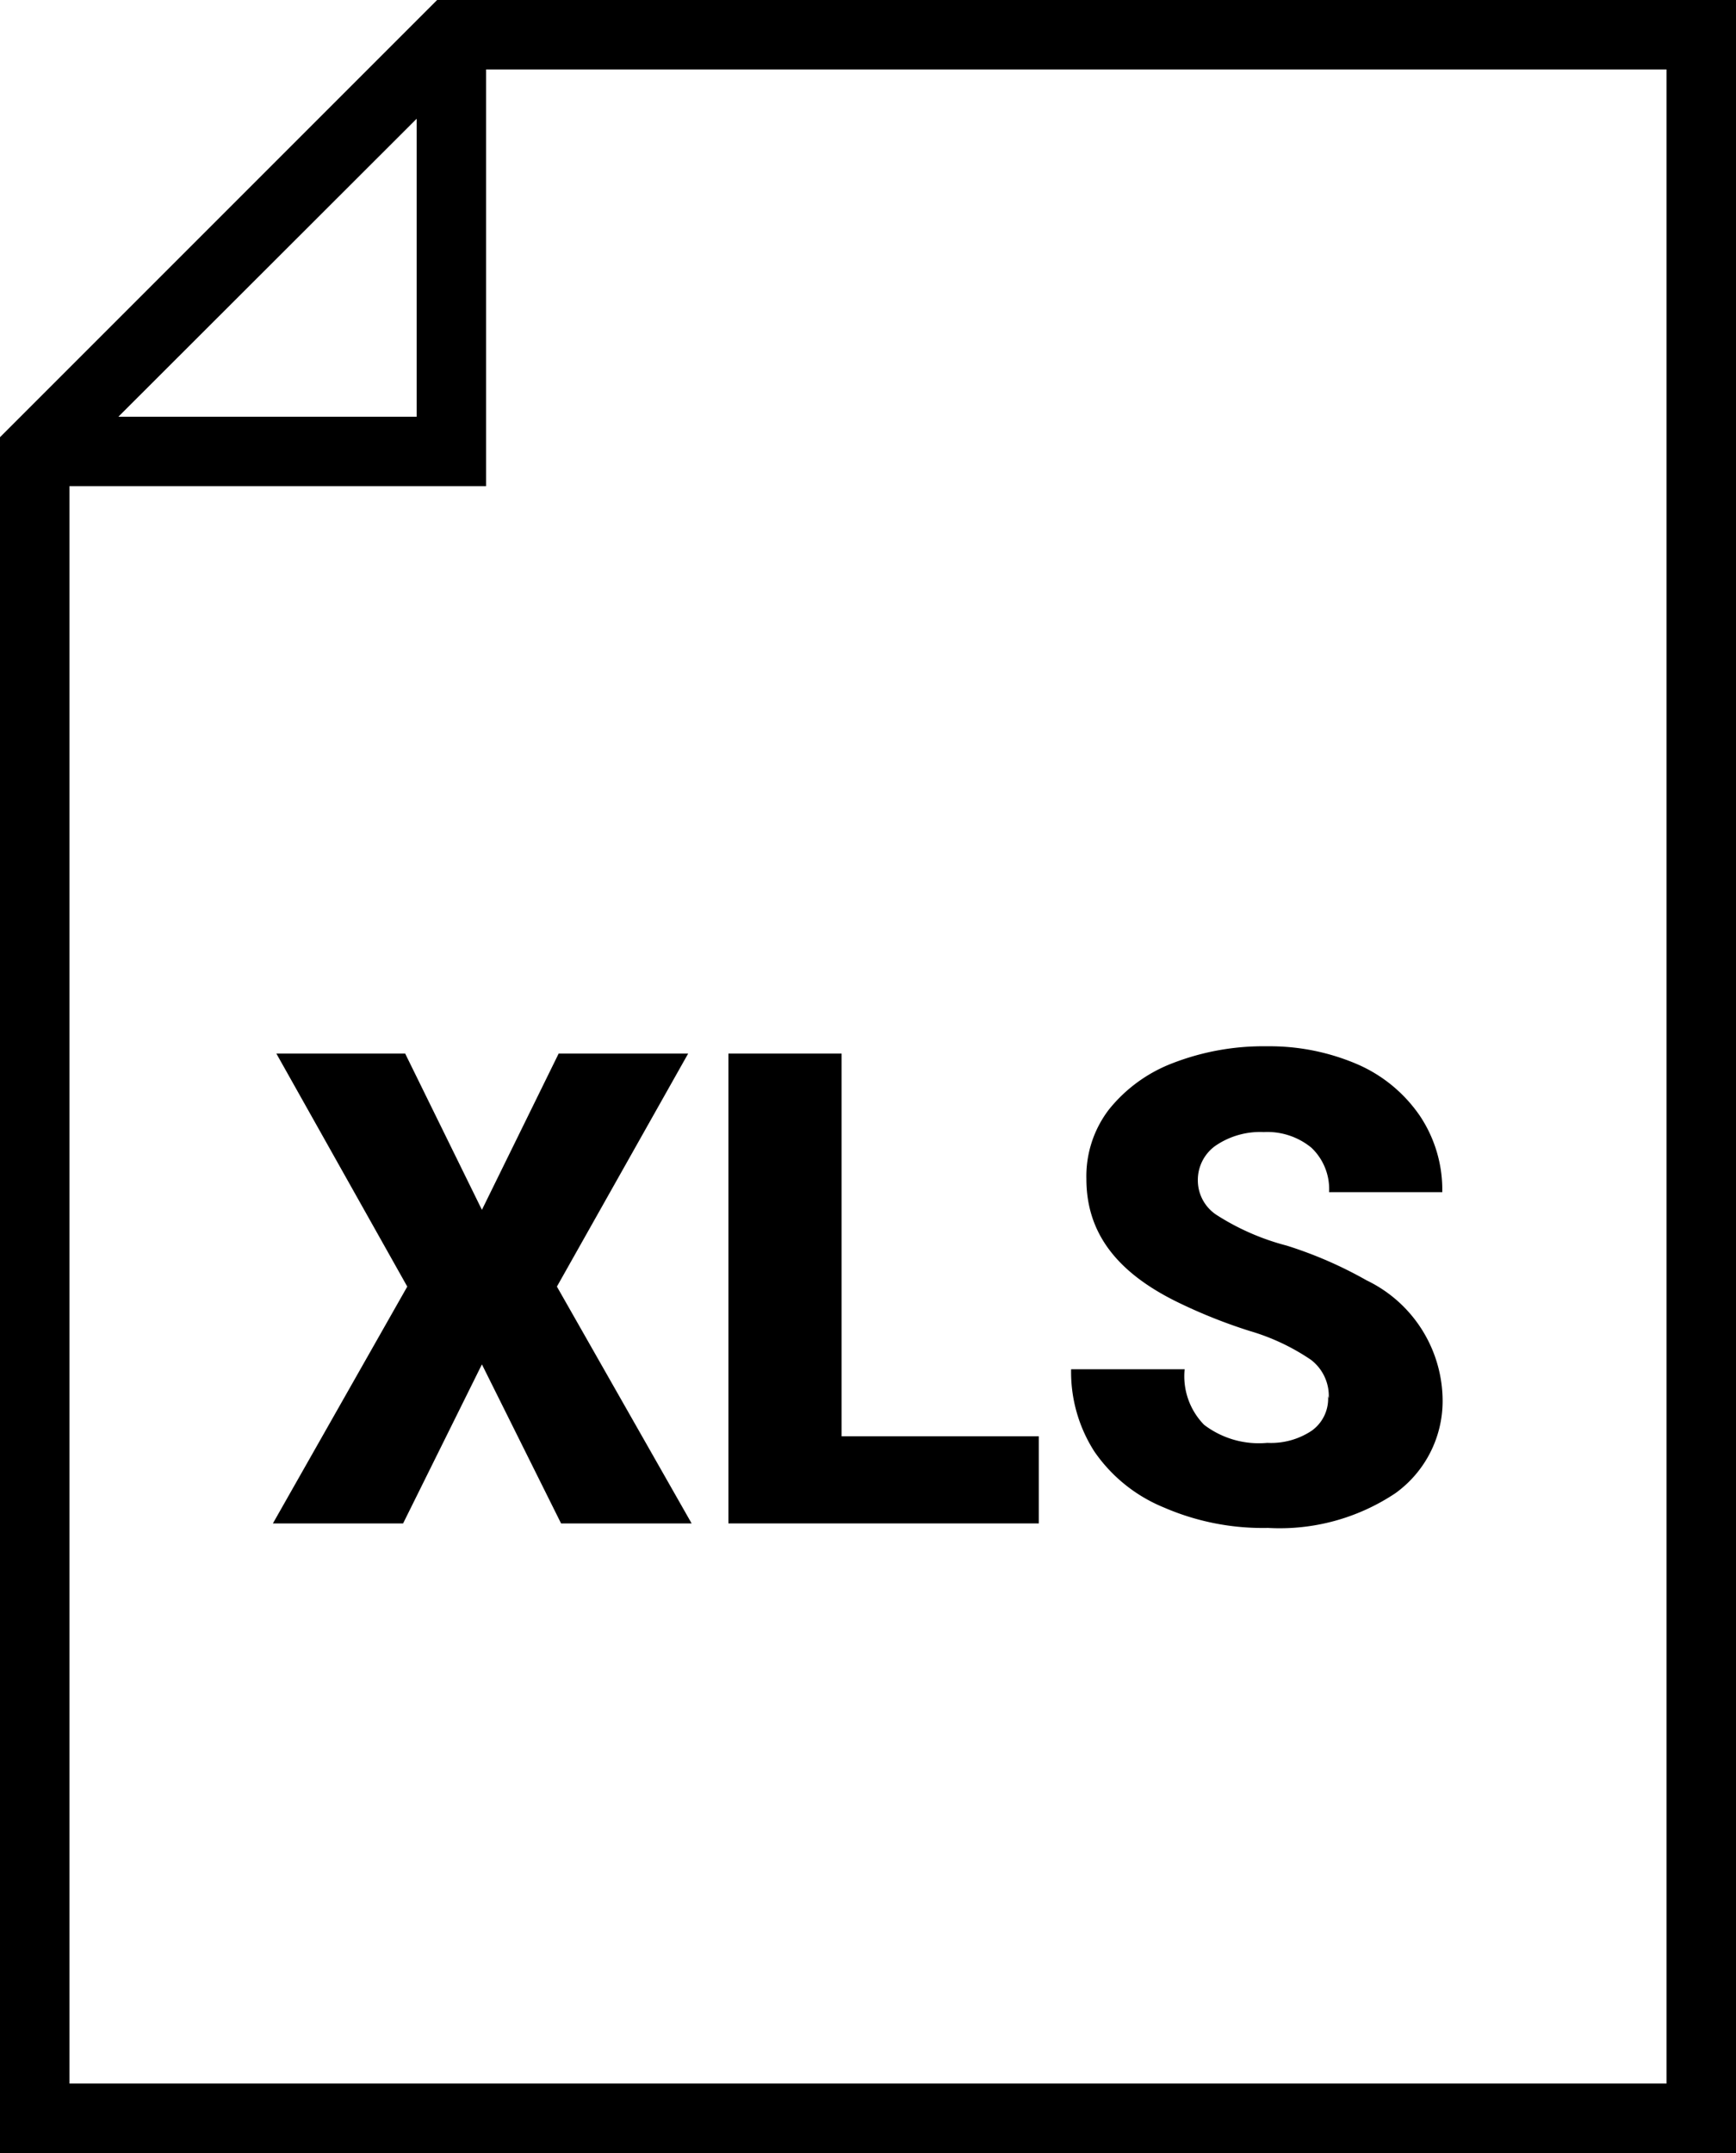 <svg xmlns="http://www.w3.org/2000/svg" viewBox="0 0 50 62">
  <title>xls</title>
  <g id="Layer_2" data-name="Layer 2">
    <g id="Layer_1-2" data-name="Layer 1">
      <g>
        <path d="M12,3.42V12H3.41ZM2,14H14V2H48V60H2ZM12.59,0,0,12.59V62H50V0Z"/>
        <path d="M48,20h0Z"/>
        <polygon points="13.88 34.84 16.09 30.34 19.82 30.34 16.04 37.05 19.92 43.87 16.16 43.87 13.88 39.29 11.61 43.87 7.86 43.87 11.73 37.05 7.96 30.34 11.67 30.34 13.88 34.84"/>
        <polygon points="24.24 41.36 29.92 41.36 29.92 43.87 20.98 43.87 20.98 30.34 24.24 30.34 24.24 41.36"/>
        <path d="M38.27,40.27a1.31,1.31,0,0,0-.51-1.11A6.25,6.25,0,0,0,36,38.33a15.16,15.16,0,0,1-2.08-.83c-1.76-.86-2.63-2-2.63-3.55a3.16,3.16,0,0,1,.65-2,4.33,4.33,0,0,1,1.85-1.34,7.22,7.22,0,0,1,2.7-.48,6.4,6.4,0,0,1,2.61.52,4.21,4.21,0,0,1,1.8,1.49,3.83,3.83,0,0,1,.64,2.19H38.28a1.64,1.64,0,0,0-.51-1.28,2,2,0,0,0-1.37-.45A2.28,2.28,0,0,0,35,33a1.21,1.21,0,0,0-.5,1,1.19,1.19,0,0,0,.56,1,7,7,0,0,0,2,.87,11.86,11.86,0,0,1,2.3,1,3.86,3.86,0,0,1,2.19,3.48A3.27,3.27,0,0,1,40.19,43a6,6,0,0,1-3.67,1,7.16,7.16,0,0,1-3-.59,4.49,4.49,0,0,1-2-1.61,4.24,4.24,0,0,1-.67-2.37h3.27a2,2,0,0,0,.56,1.6,2.6,2.6,0,0,0,1.82.52,2.11,2.11,0,0,0,1.28-.35,1.13,1.13,0,0,0,.47-1"/>
      </g>
    </g>
  </g>
</svg>
